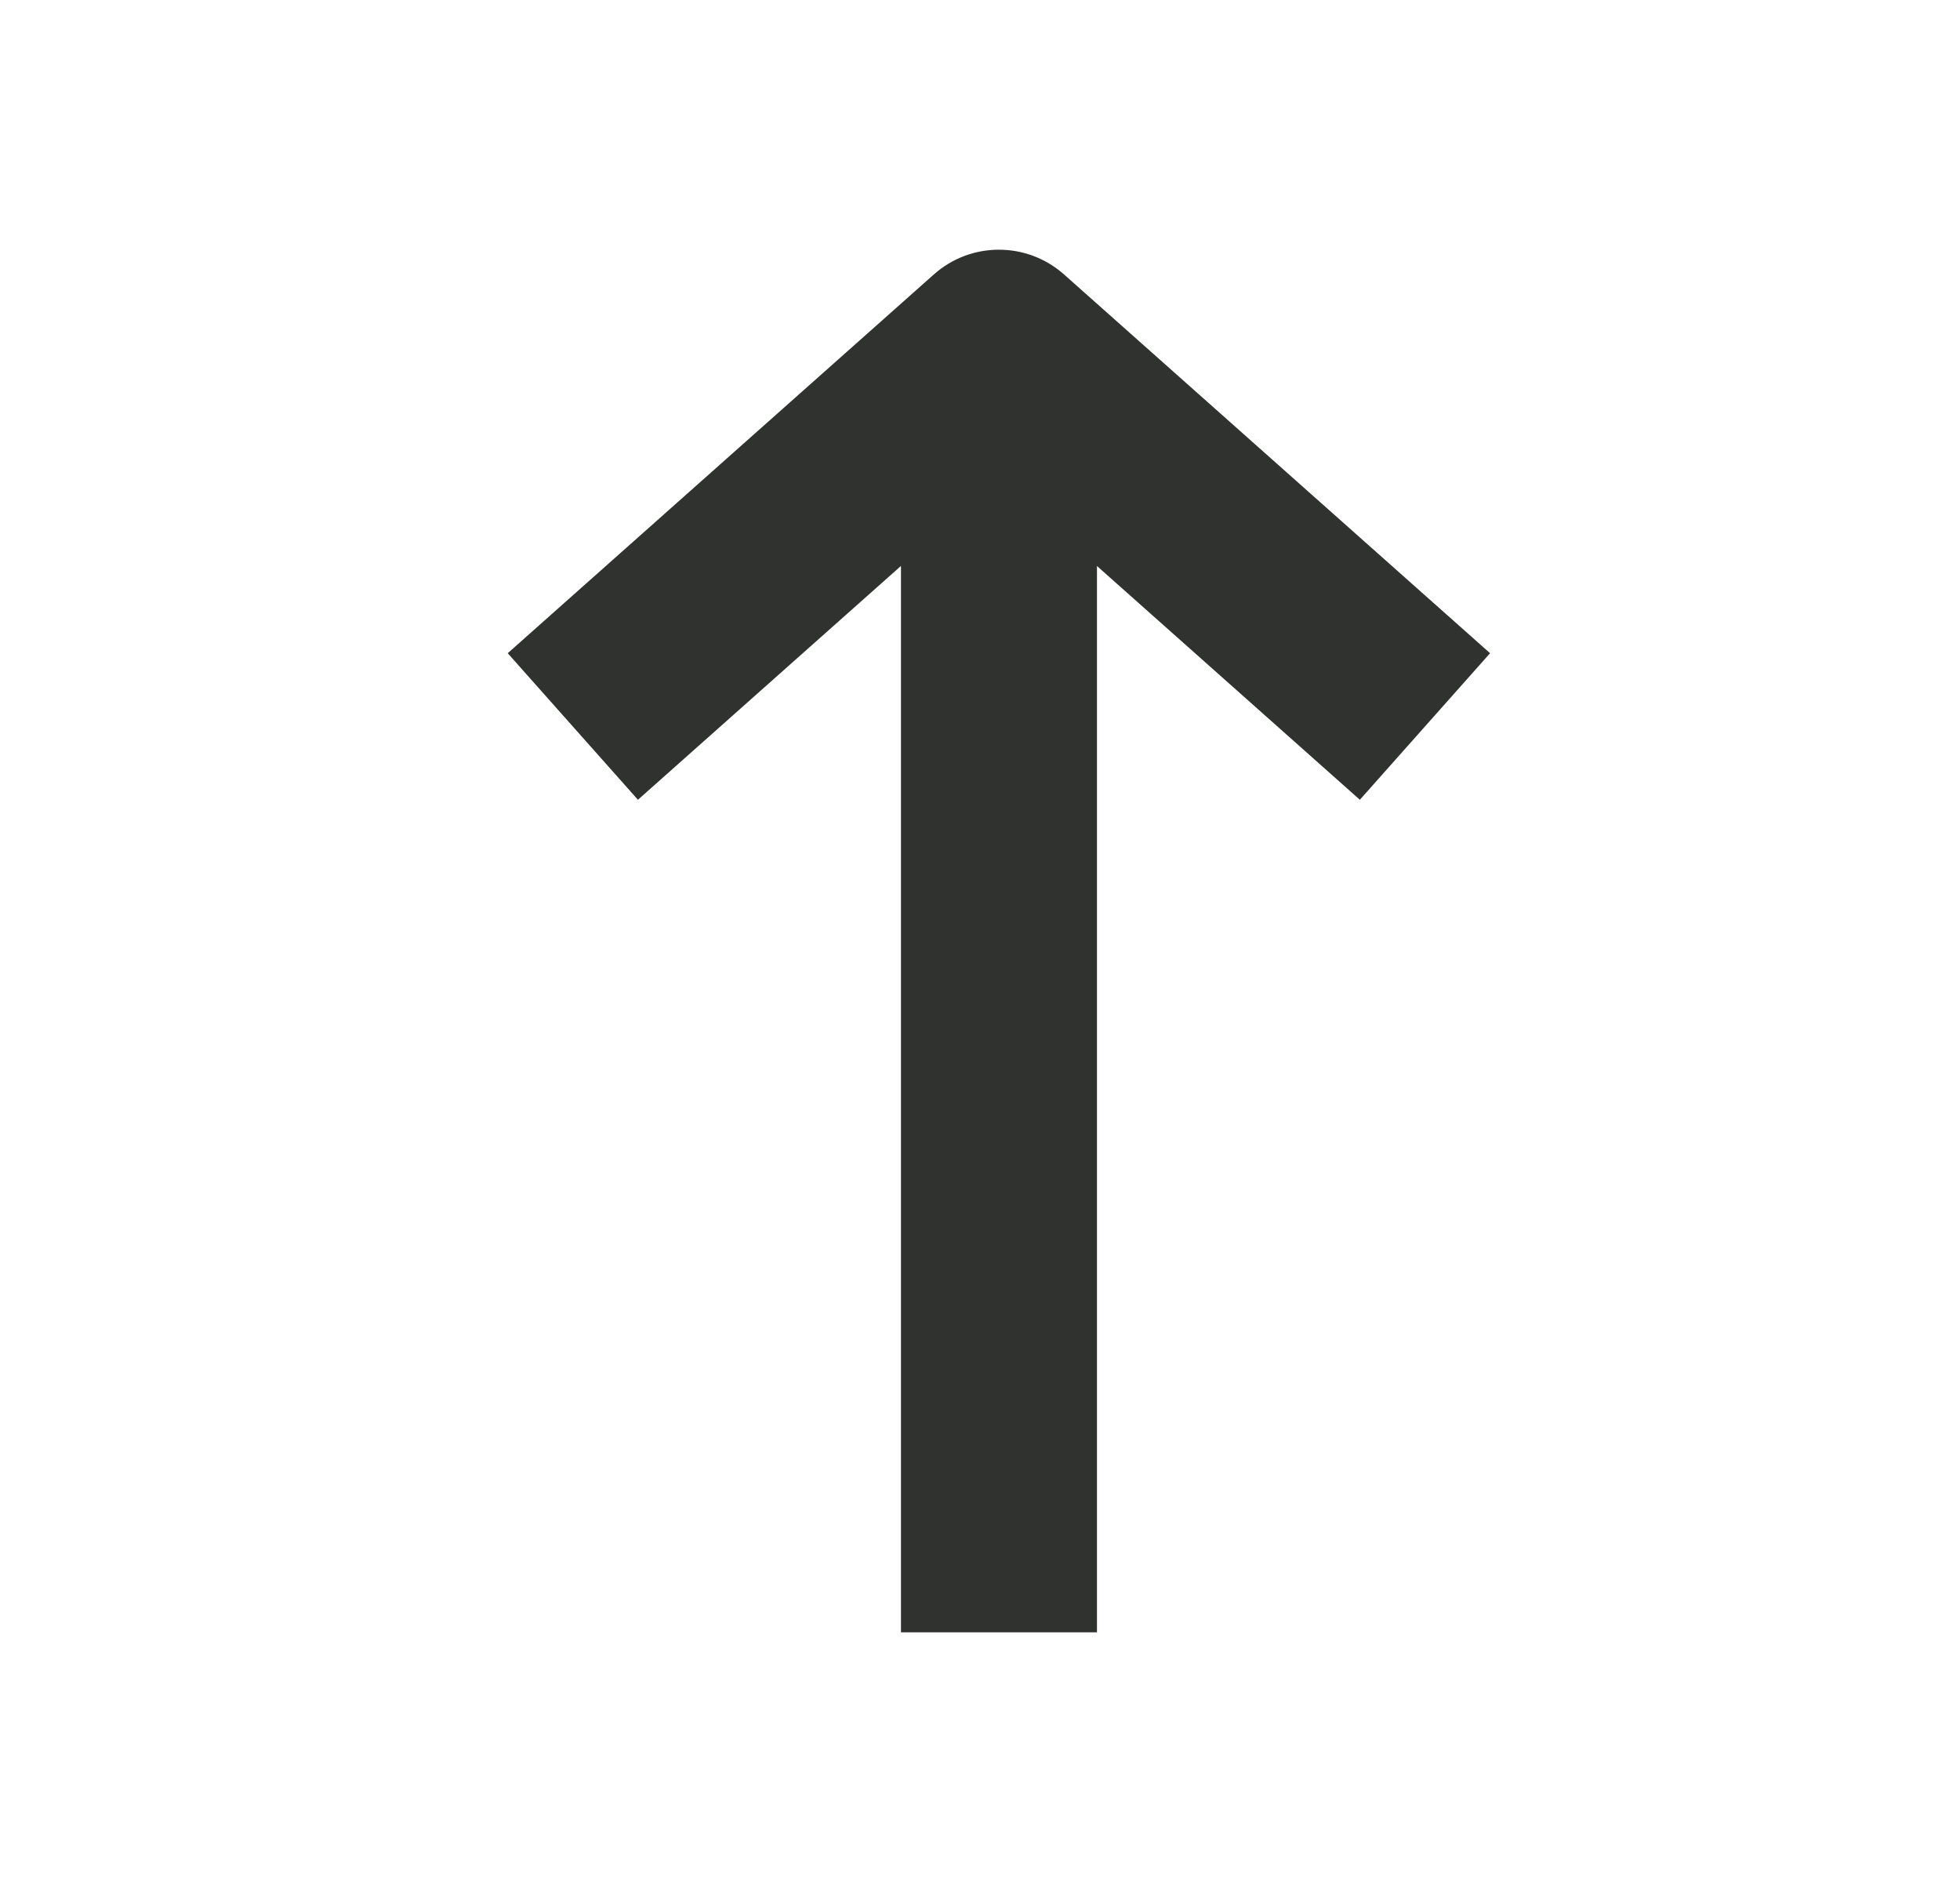 <svg width="25" height="24" viewBox="0 0 25 24" fill="none" xmlns="http://www.w3.org/2000/svg">
<path fill-rule="evenodd" clip-rule="evenodd" d="M11.911 3.5L6.476 8.33L8.137 10.199L11.492 7.217L11.492 20.816H13.992L13.992 7.218L17.345 10.199L19.006 8.33L13.572 3.5C13.098 3.079 12.384 3.079 11.911 3.5Z" fill="#303230"/>
</svg>
